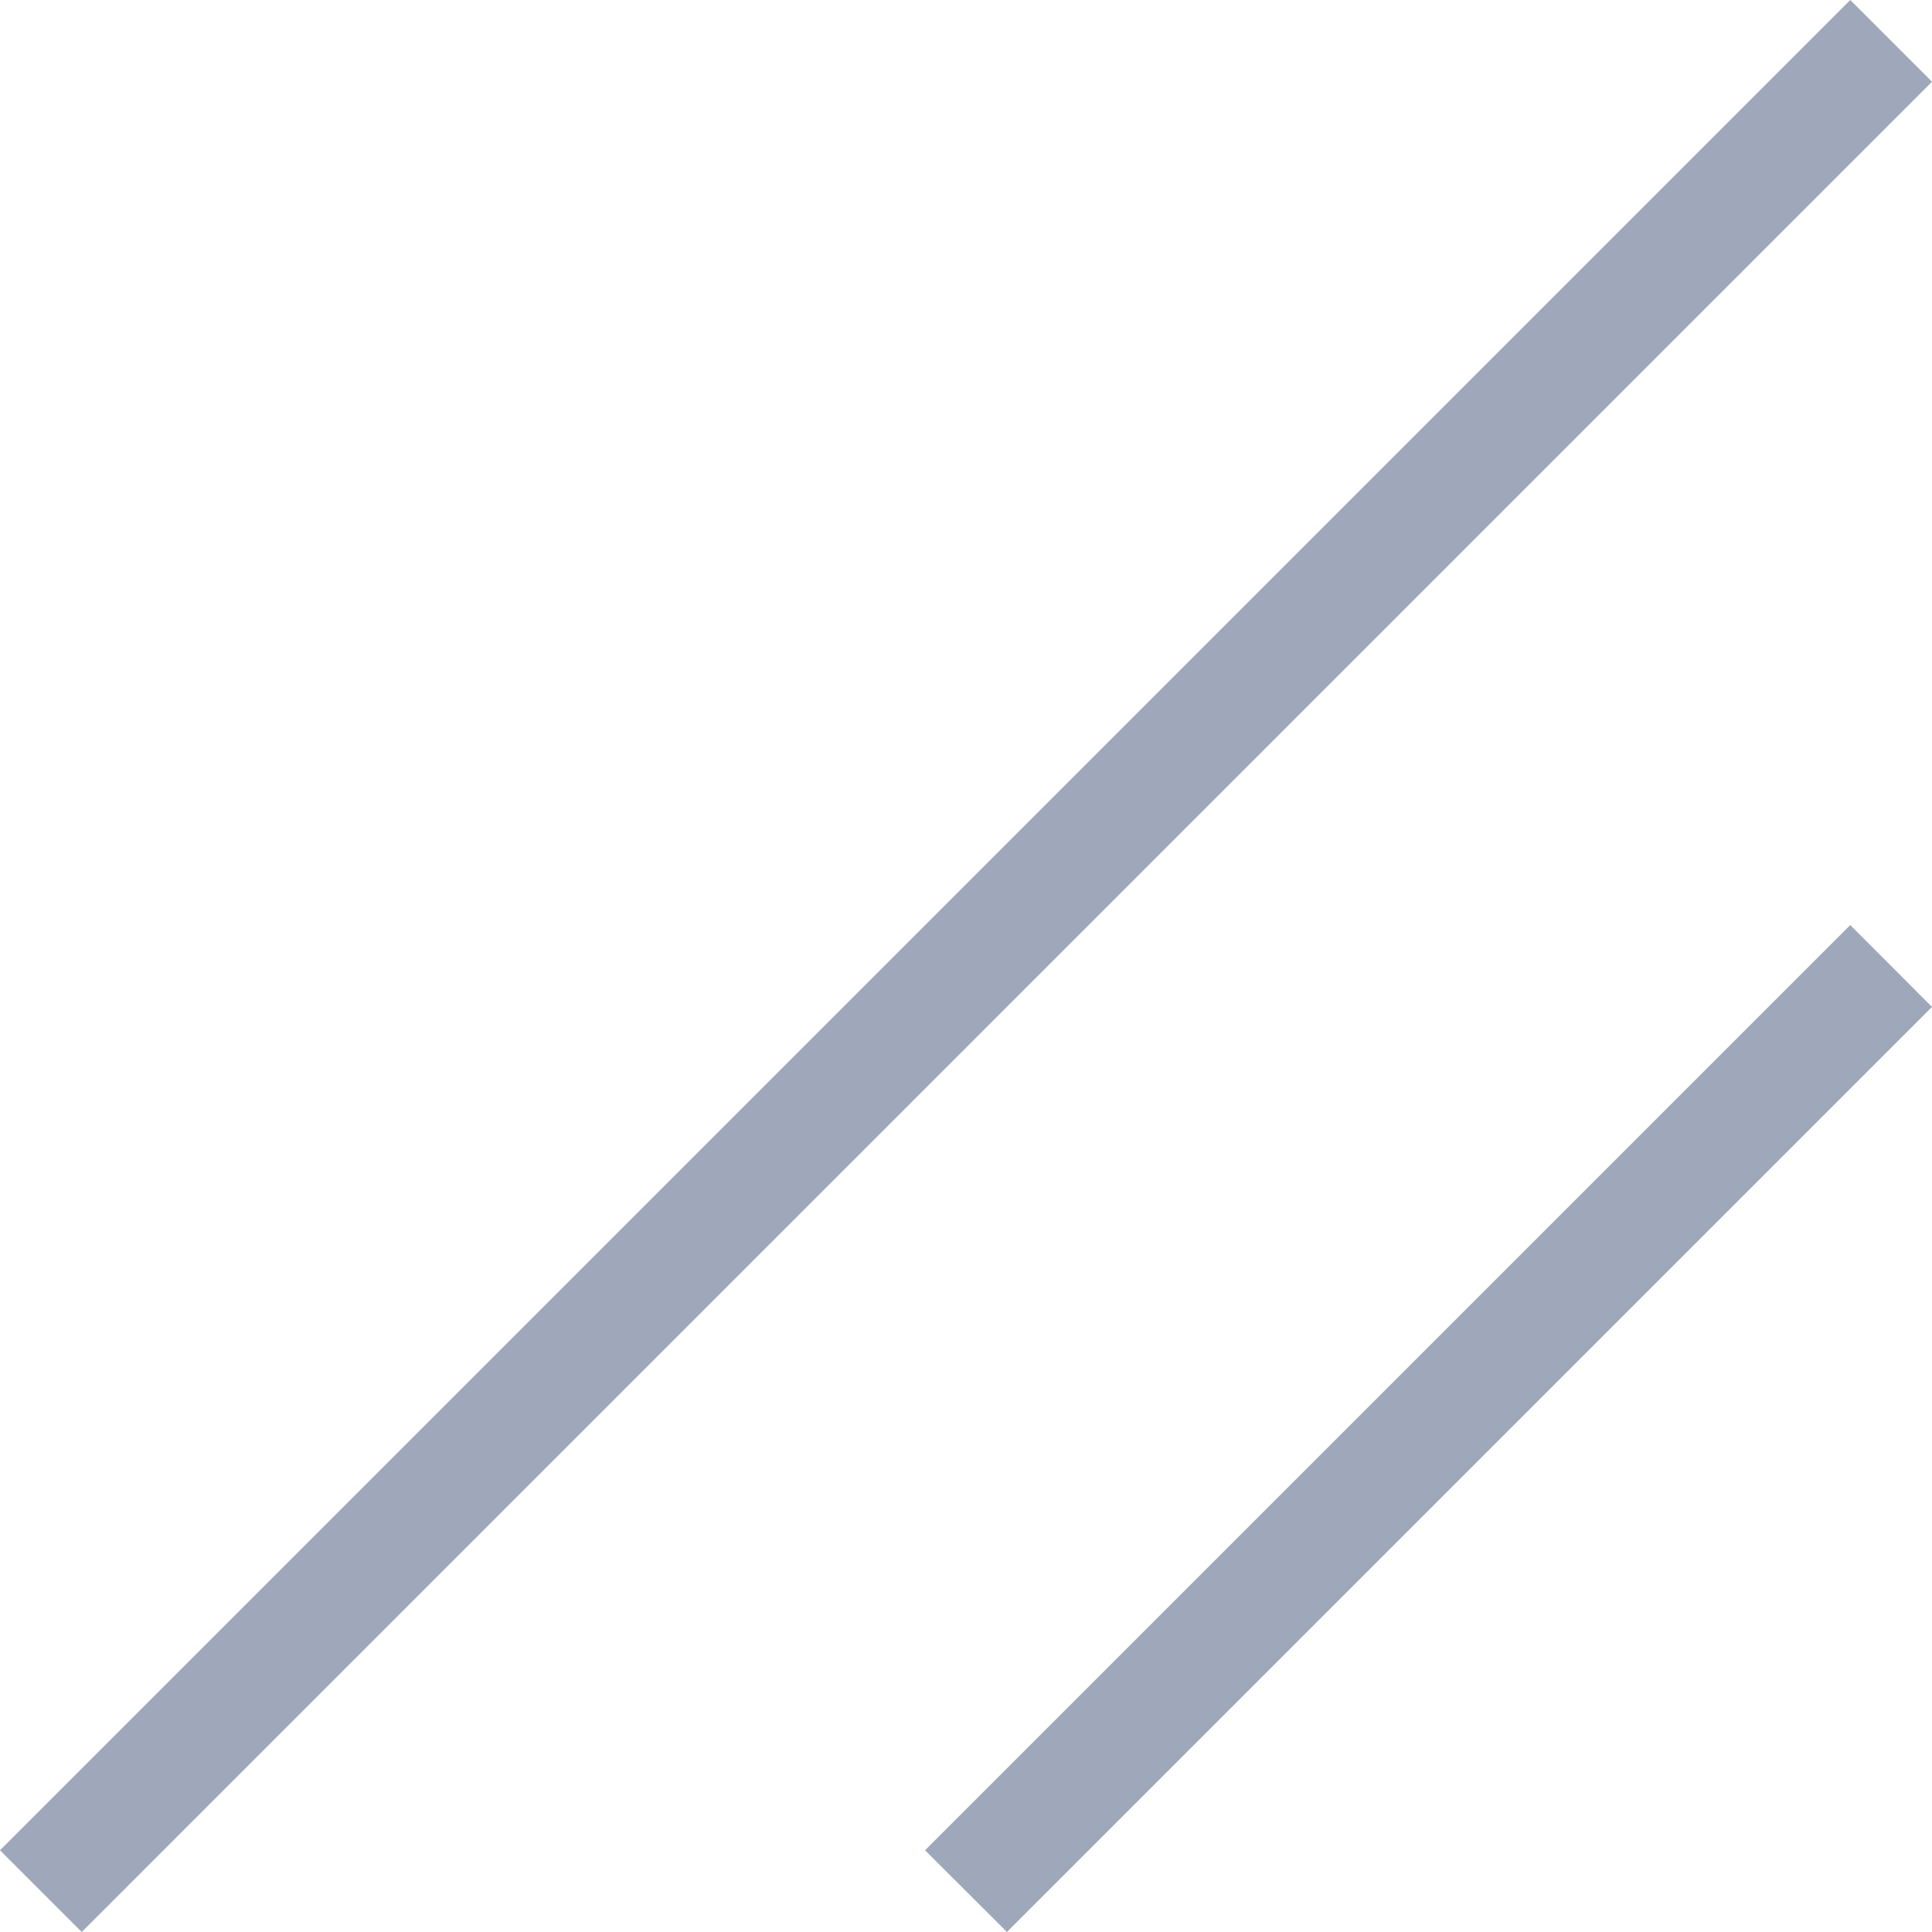<svg width="16" height="16" viewBox="0 0 16 16" fill="none" xmlns="http://www.w3.org/2000/svg">
<path d="M8.339 16L16 8.339L15.323 7.661L7.661 15.323L8.339 16Z" fill="#9EA8BA"/>
<path d="M0.677 16L16 0.677L15.323 0L0 15.323L0.677 16Z" fill="#9EA8BA"/>
</svg>
